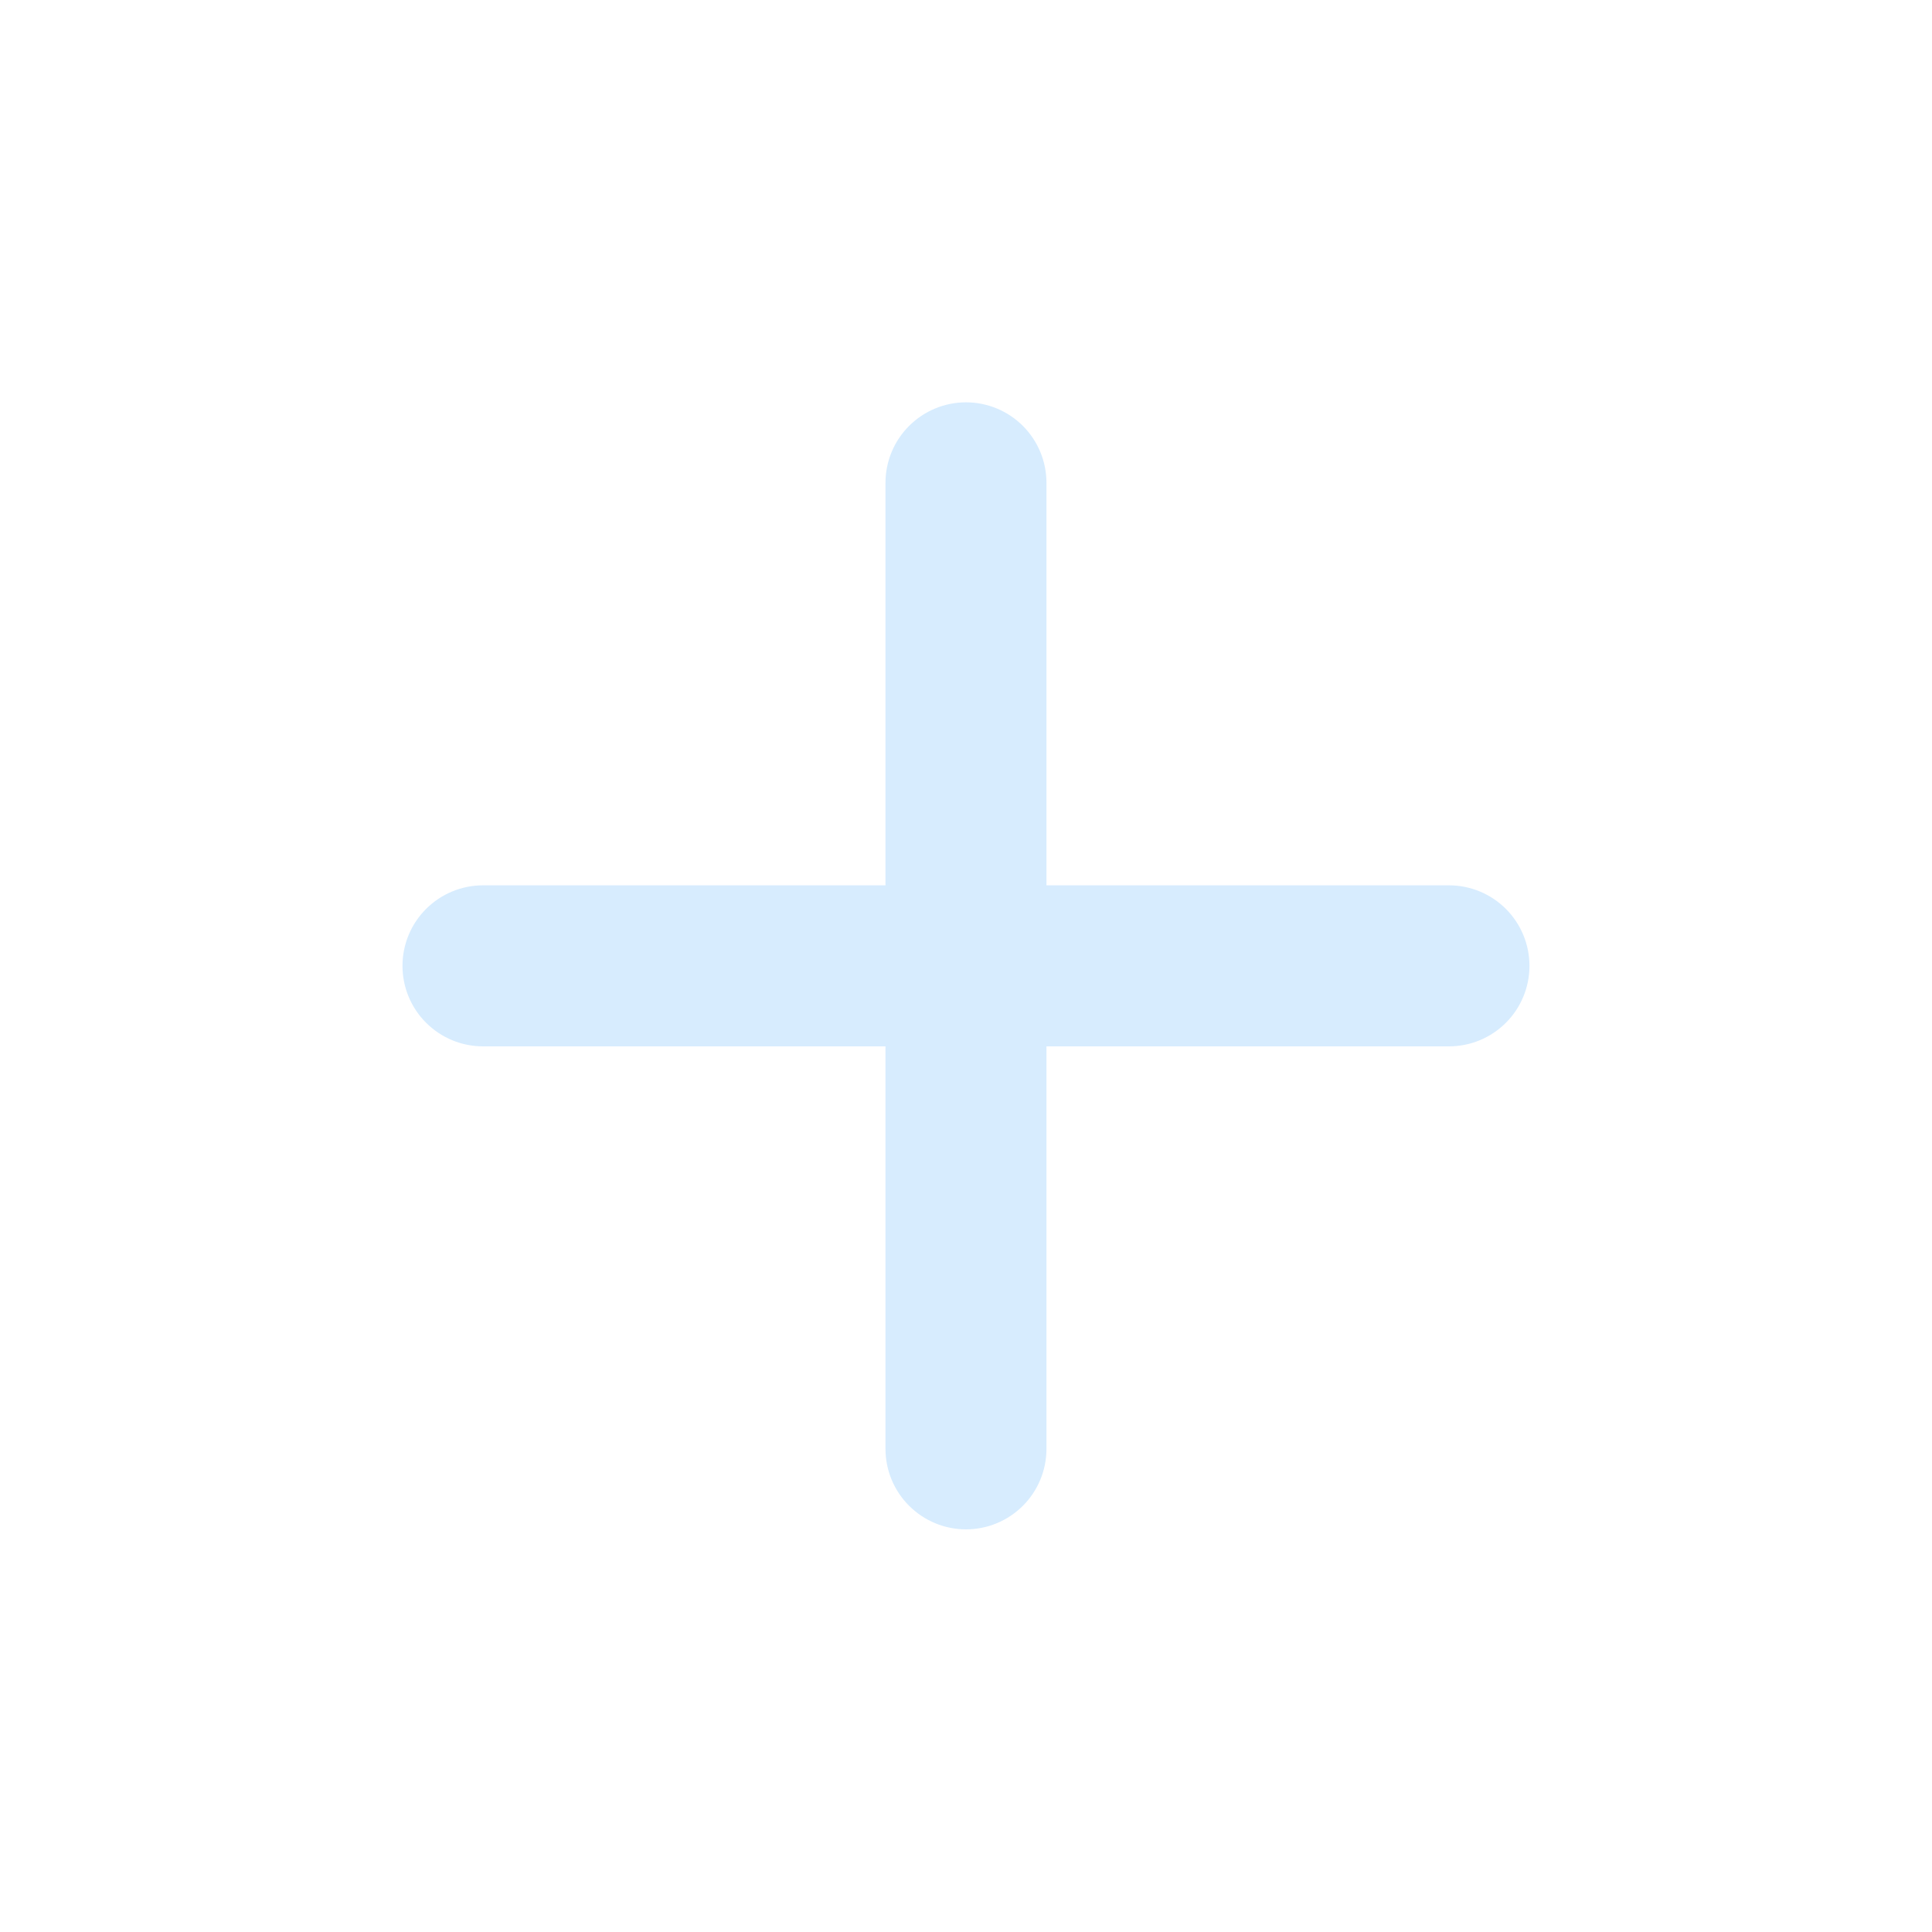 <svg width="37" height="37" viewBox="0 0 37 37" fill="none" xmlns="http://www.w3.org/2000/svg">
<path d="M27.75 20.039H20.041V27.747C20.041 28.156 19.879 28.548 19.59 28.837C19.301 29.126 18.909 29.289 18.5 29.289C18.091 29.289 17.699 29.126 17.41 28.837C17.12 28.548 16.958 28.156 16.958 27.747V20.039H9.25C8.841 20.039 8.449 19.876 8.16 19.587C7.87 19.298 7.708 18.906 7.708 18.497C7.708 18.088 7.87 17.696 8.16 17.407C8.449 17.118 8.841 16.955 9.25 16.955H16.958V9.247C16.958 8.838 17.12 8.446 17.41 8.157C17.699 7.868 18.091 7.705 18.5 7.705C18.909 7.705 19.301 7.868 19.59 8.157C19.879 8.446 20.041 8.838 20.041 9.247V16.955H27.75C28.159 16.955 28.551 17.118 28.84 17.407C29.129 17.696 29.291 18.088 29.291 18.497C29.291 18.906 29.129 19.298 28.84 19.587C28.551 19.876 28.159 20.039 27.75 20.039Z" fill="#D7ECFE"/>
</svg>
